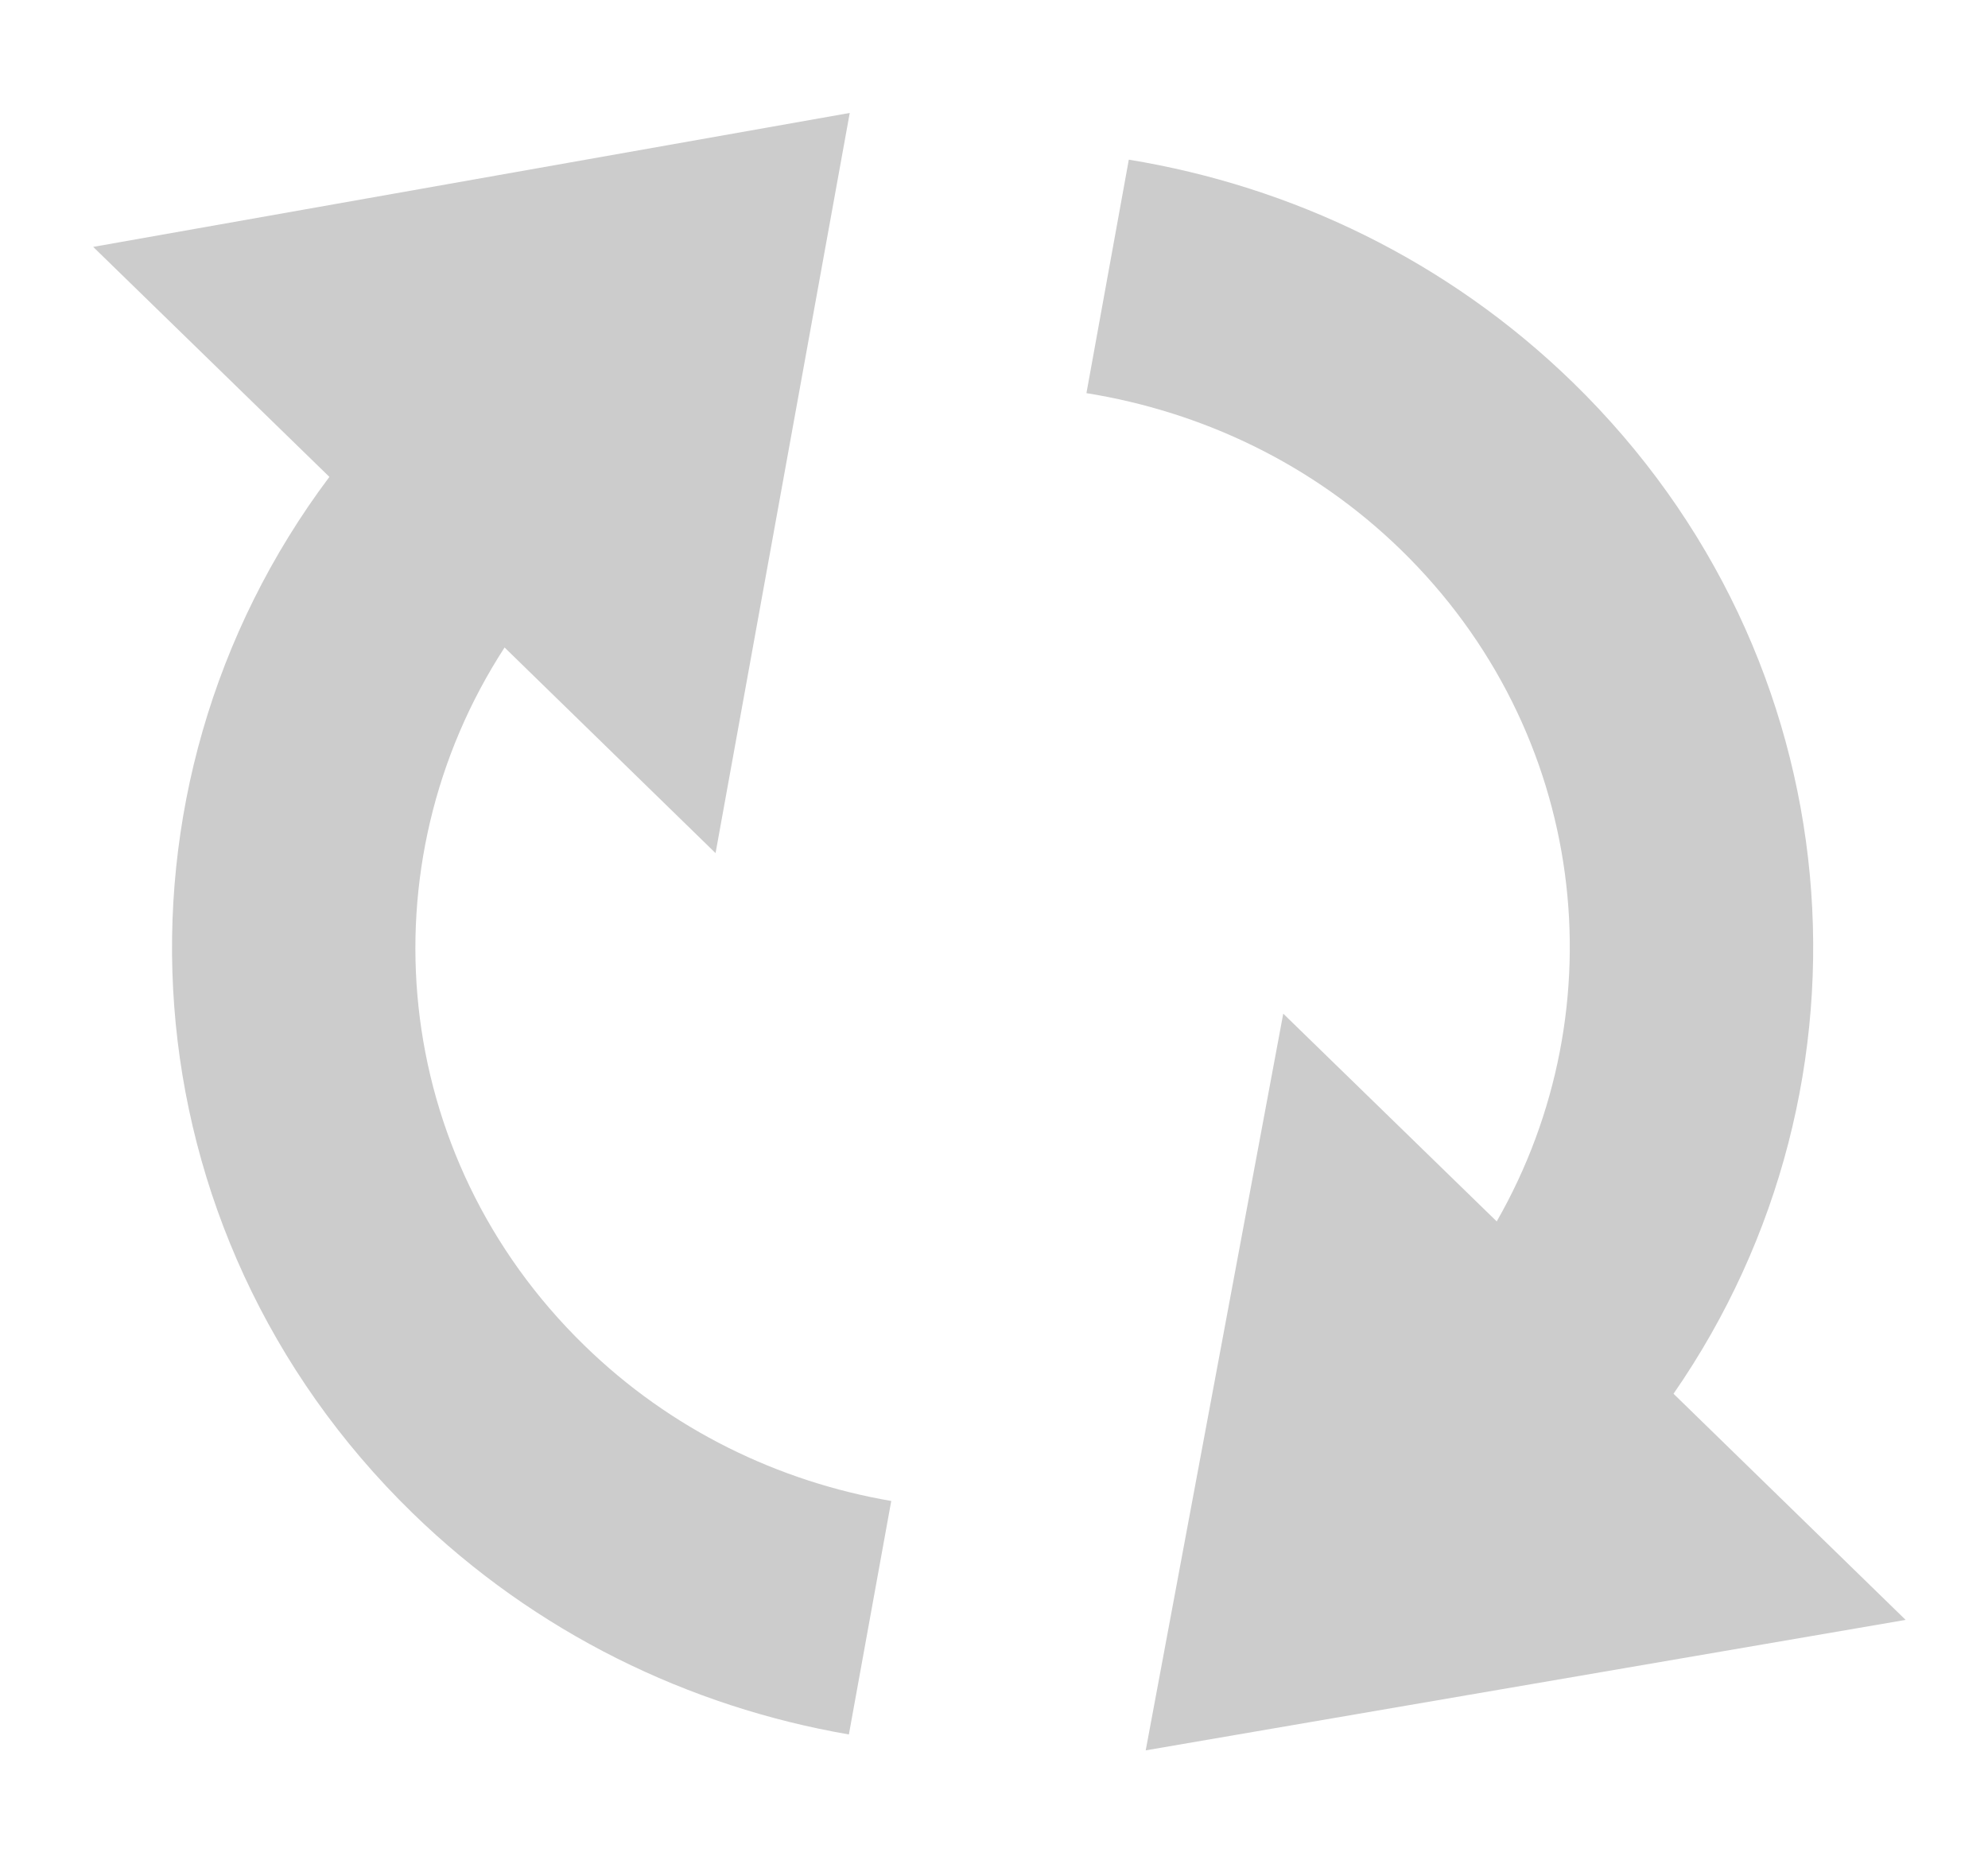 <?xml version="1.0" encoding="UTF-8" standalone="no"?>
<svg width="16px" height="15px" viewBox="0 0 16 15" version="1.1" xmlns="http://www.w3.org/2000/svg" xmlns:xlink="http://www.w3.org/1999/xlink" xmlns:sketch="http://www.bohemiancoding.com/sketch/ns">
    <!-- Generator: Sketch 3.3.3 (12072) - http://www.bohemiancoding.com/sketch -->
    <title>Storystream_aktualisiert</title>
    <desc>Created with Sketch.</desc>
    <defs></defs>
    <g id="Storystream" stroke="none" stroke-width="1" fill="none" fill-rule="evenodd" sketch:type="MSPage">
        <g id="storystream-verm_1-mobil" sketch:type="MSArtboardGroup" transform="translate(-295, -236)" fill="#CCCCCC">
            <g id="Group-Copy-5" sketch:type="MSLayerGroup" transform="translate(263, 60)">
                <g id="Group-Copy-3" transform="translate(0, 50)" sketch:type="MSShapeGroup">
                    <g id="Zuletzt-aktualisiert-+-Fill-1-Copy-2" transform="translate(32.75, 123.5)">
                        <path d="M9.578,10.658 L8.471,16.587 L14.587,15.537 L12.719,13.717 C14.451,11.216 14.182,7.792 11.909,5.578 C10.899,4.595 9.644,3.999 8.335,3.785 L7.994,5.664 C8.921,5.813 9.811,6.23 10.525,6.925 C12.029,8.39 12.283,10.607 11.296,12.33 L9.578,10.658 Z M3.311,7.711 L5.009,9.366 L6.089,3.409 L0,4.487 L1.901,6.338 C0.013,8.854 0.236,12.403 2.569,14.676 C3.562,15.643 4.795,16.237 6.082,16.459 L6.423,14.58 C5.518,14.424 4.651,14.009 3.953,13.328 C2.386,11.802 2.175,9.461 3.311,7.711 Z" id="Storystream_aktualisiert"></path>
                    </g>
                </g>
            </g>
        </g>
    </g>
</svg>